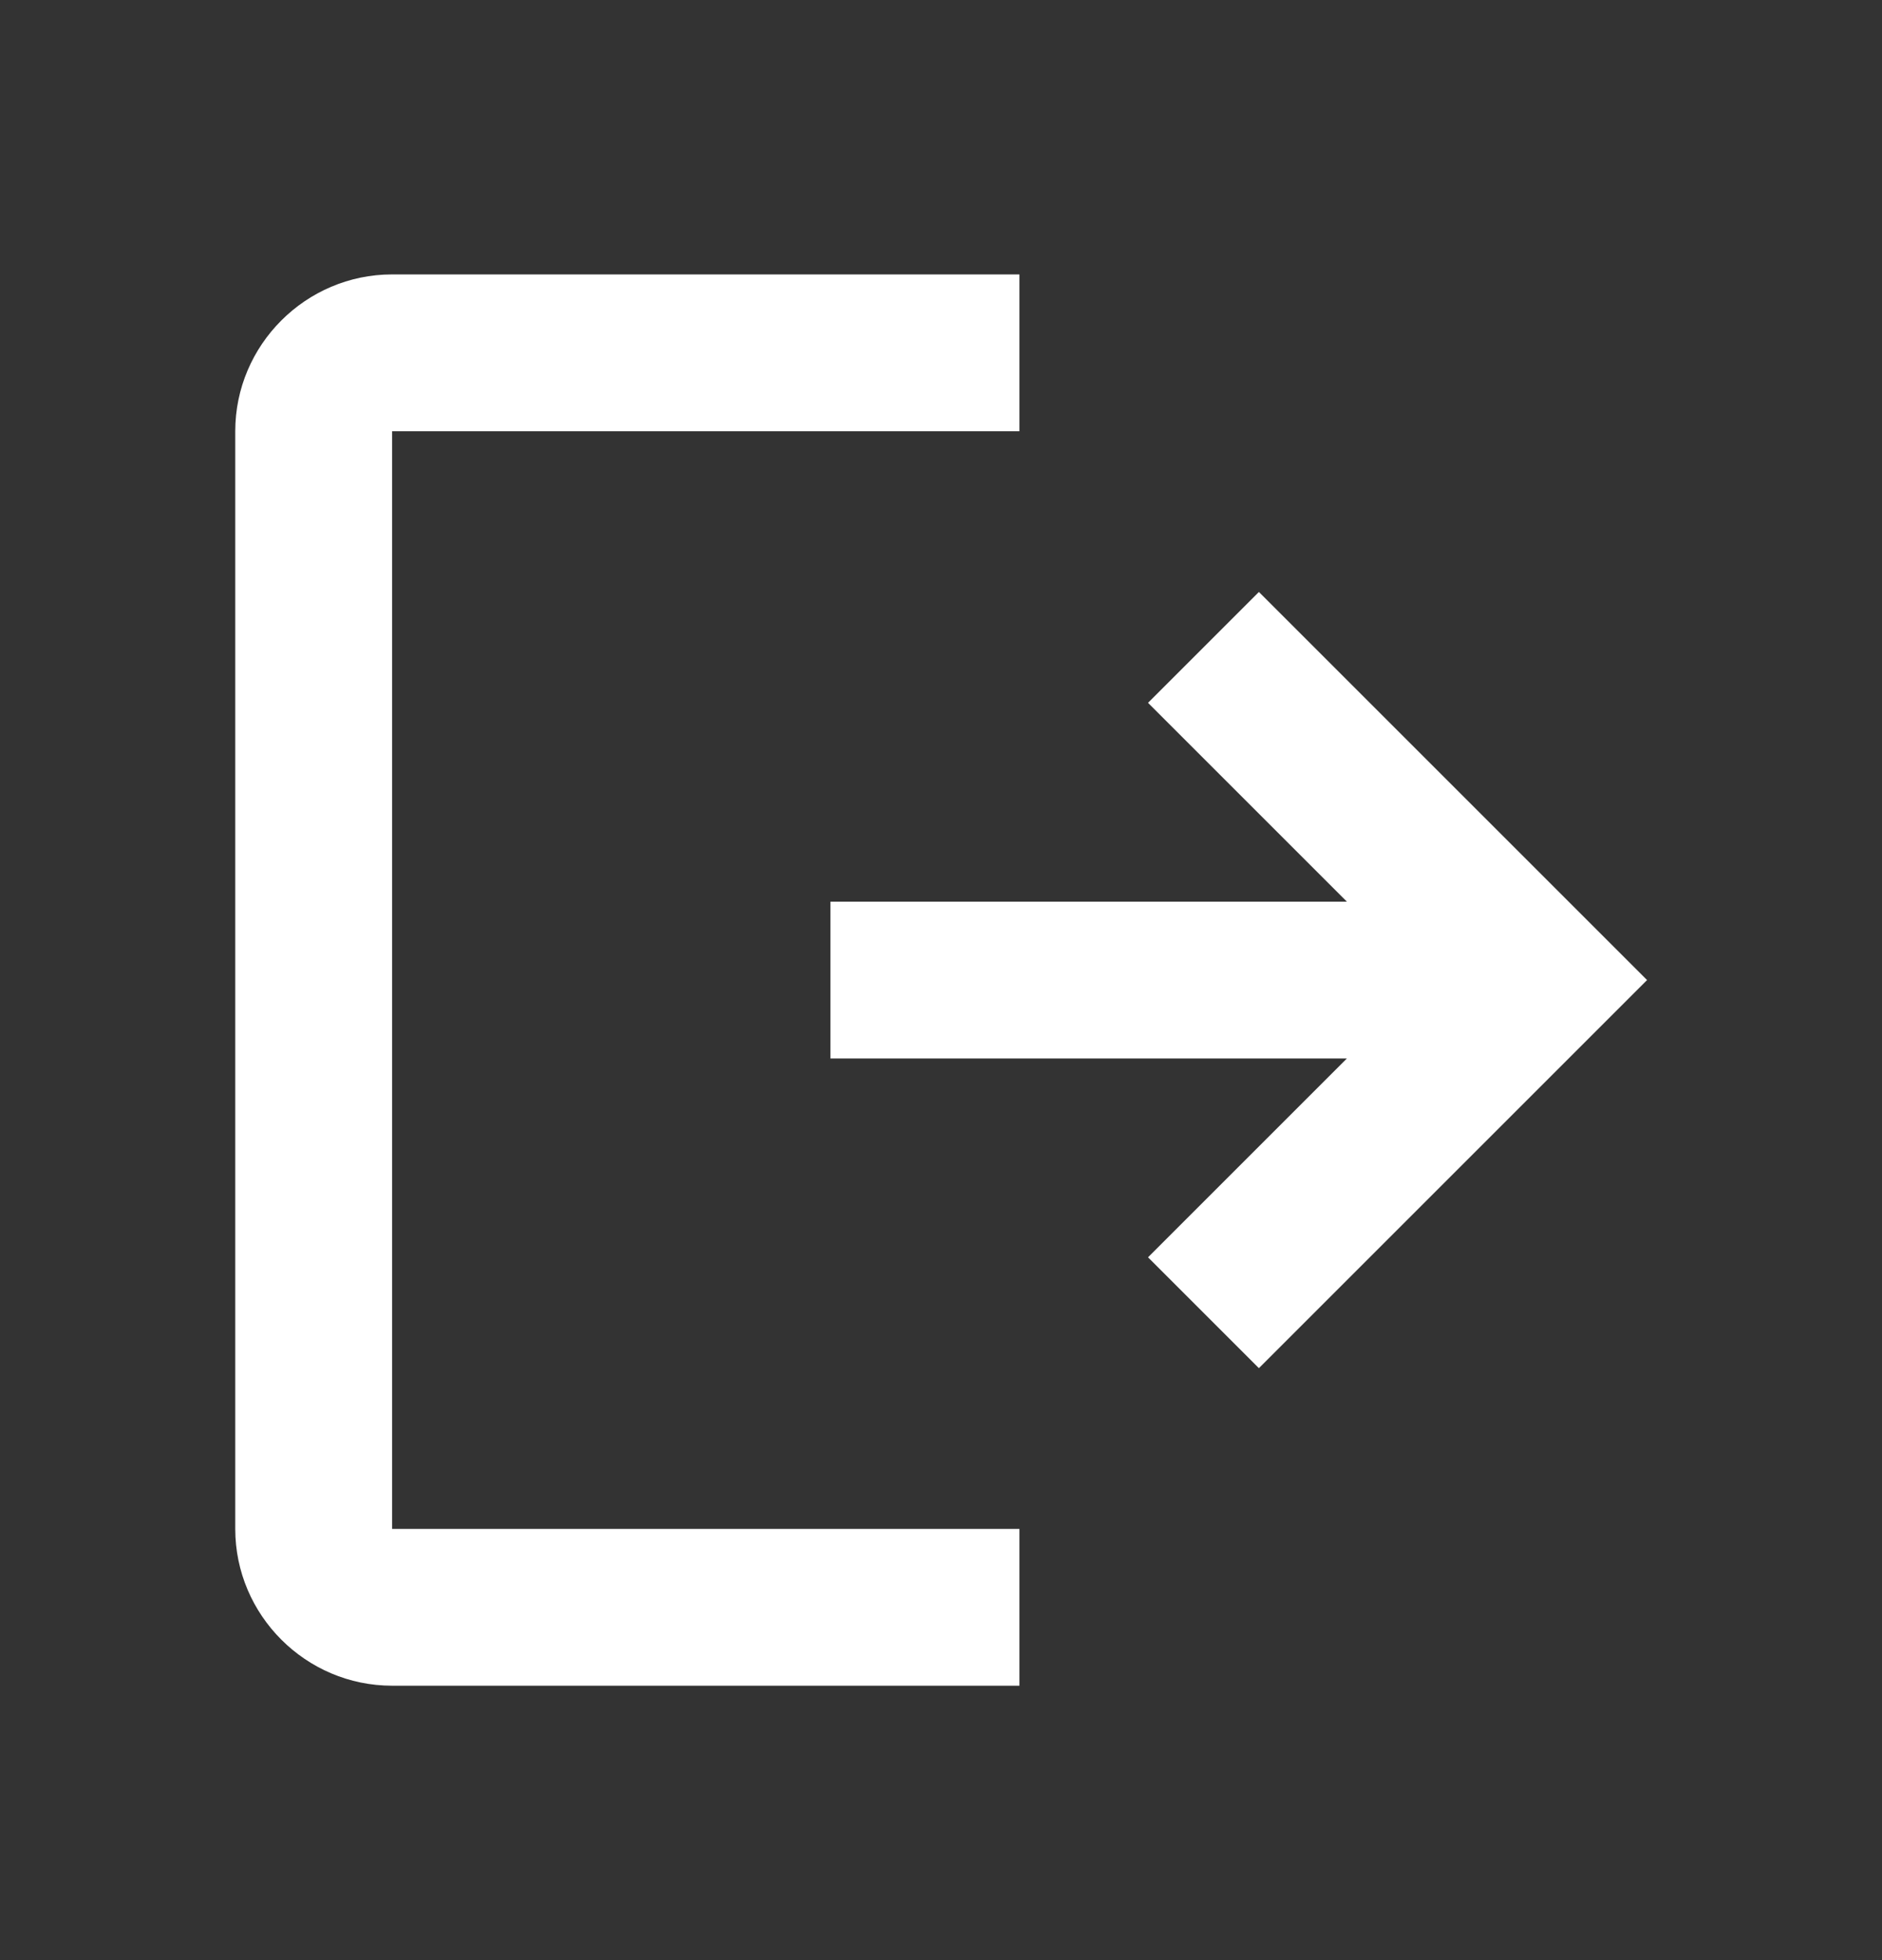 <svg width="24" height="25" viewBox="0 0 24 25" fill="none" xmlns="http://www.w3.org/2000/svg">
<rect x="0" y="0" width="24" height="25" fill="#333333" stroke="none"/>
<path fill-rule="evenodd" clip-rule="evenodd" d="M3 5.5C3 4.4 3.9 3.5 5 3.5H13V5.5H5V19.5H13V21.5H5C3.9 21.5 3 20.6 3 19.5V5.5ZM17.176 11.5L14.64 8.964L16.054 7.55L21.004 12.5L16.054 17.45L14.64 16.036L17.176 13.5H10.59V11.5H17.176Z" fill="white"/>
</svg>
